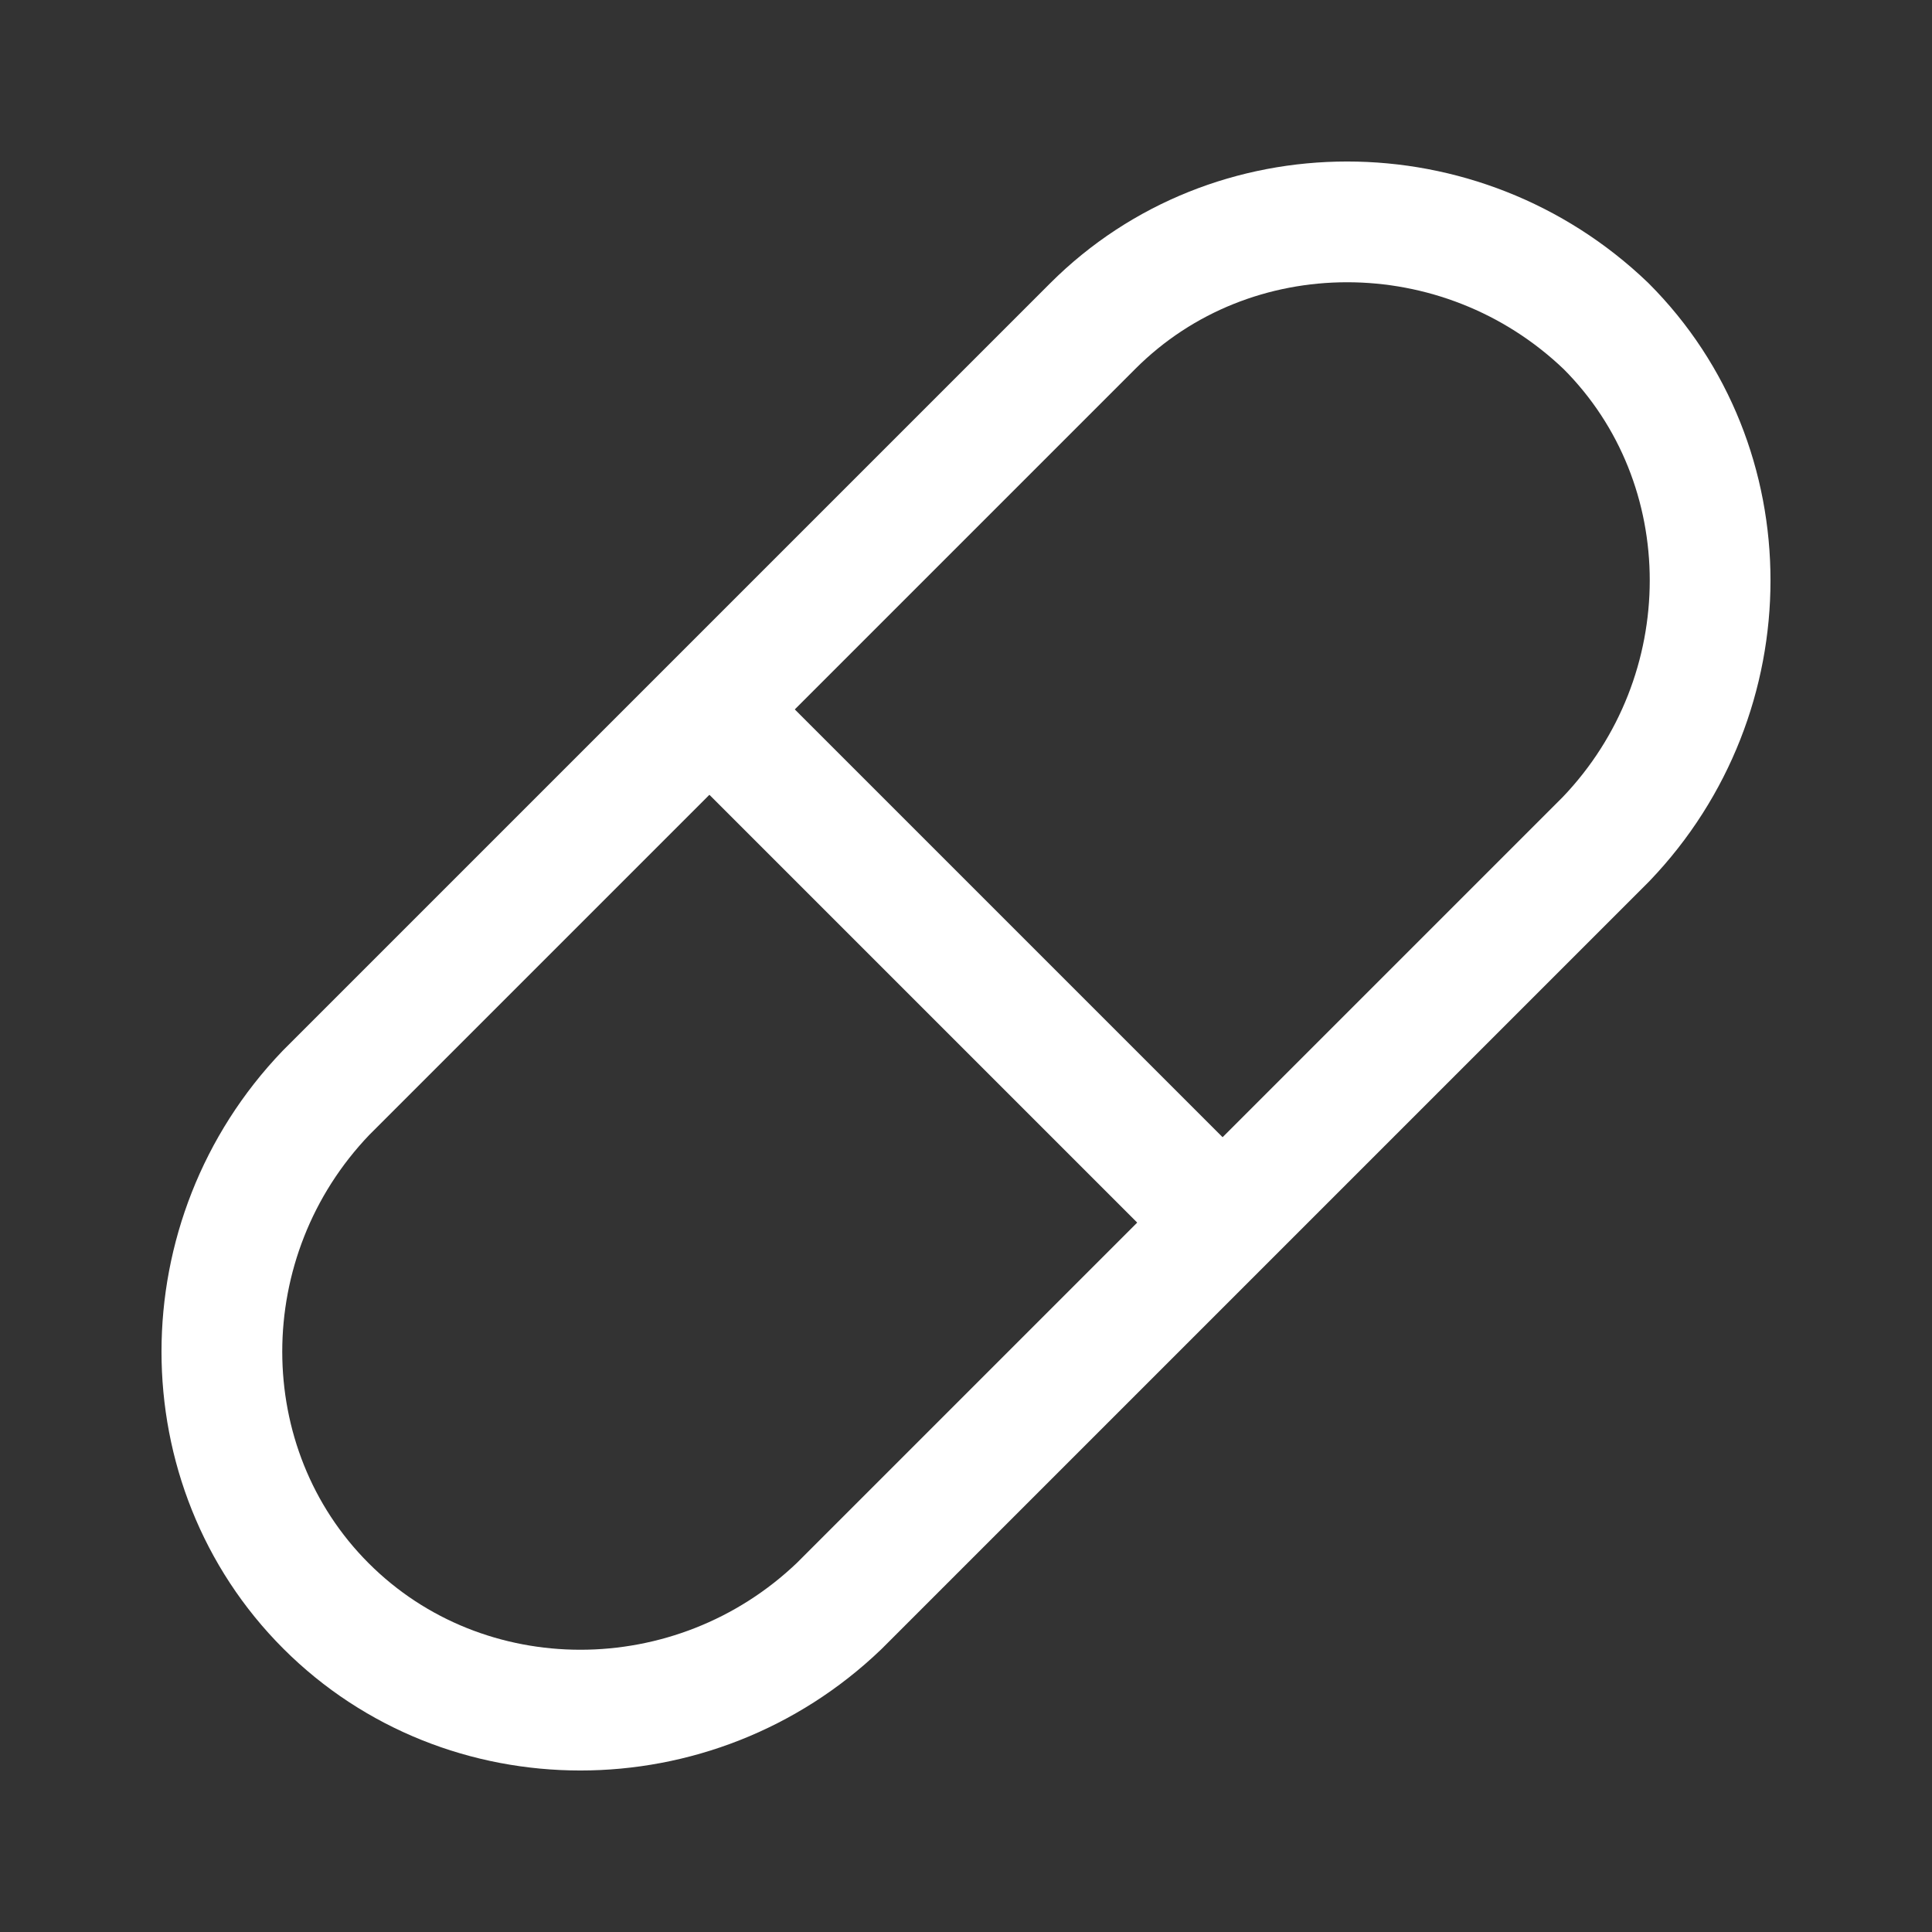 <?xml version="1.0" encoding="utf-8"?>
<!-- Generator: Adobe Illustrator 24.0.1, SVG Export Plug-In . SVG Version: 6.00 Build 0)  -->
<svg version="1.1" id="Icons" xmlns="http://www.w3.org/2000/svg" xmlns:xlink="http://www.w3.org/1999/xlink" x="0px" y="0px"
	 viewBox="0 0 32 32" style="enable-background:new 0 0 32 32;" xml:space="preserve">
<rect x="0" y="0" width="32" height="32" fill="#333333" stroke="none"/>
<style type="text/css">
	.st0{fill:none;stroke:#FFFFFF;stroke-width:2;stroke-linecap:round;stroke-linejoin:round;stroke-miterlimit:10;}
</style>
<path class="st0" d="M5.4,26.6L5.4,26.6c-2.3-2.3-2.3-6.1,0-8.5L18.1,5.4c2.3-2.3,6.1-2.3,8.5,0l0,0c2.3,2.3,2.3,6.1,0,8.5
	L13.9,26.6C11.5,28.9,7.7,28.9,5.4,26.6z"/>
<line class="st0" x1="12" y1="12" x2="20.2" y2="20.2"/>
</svg>
